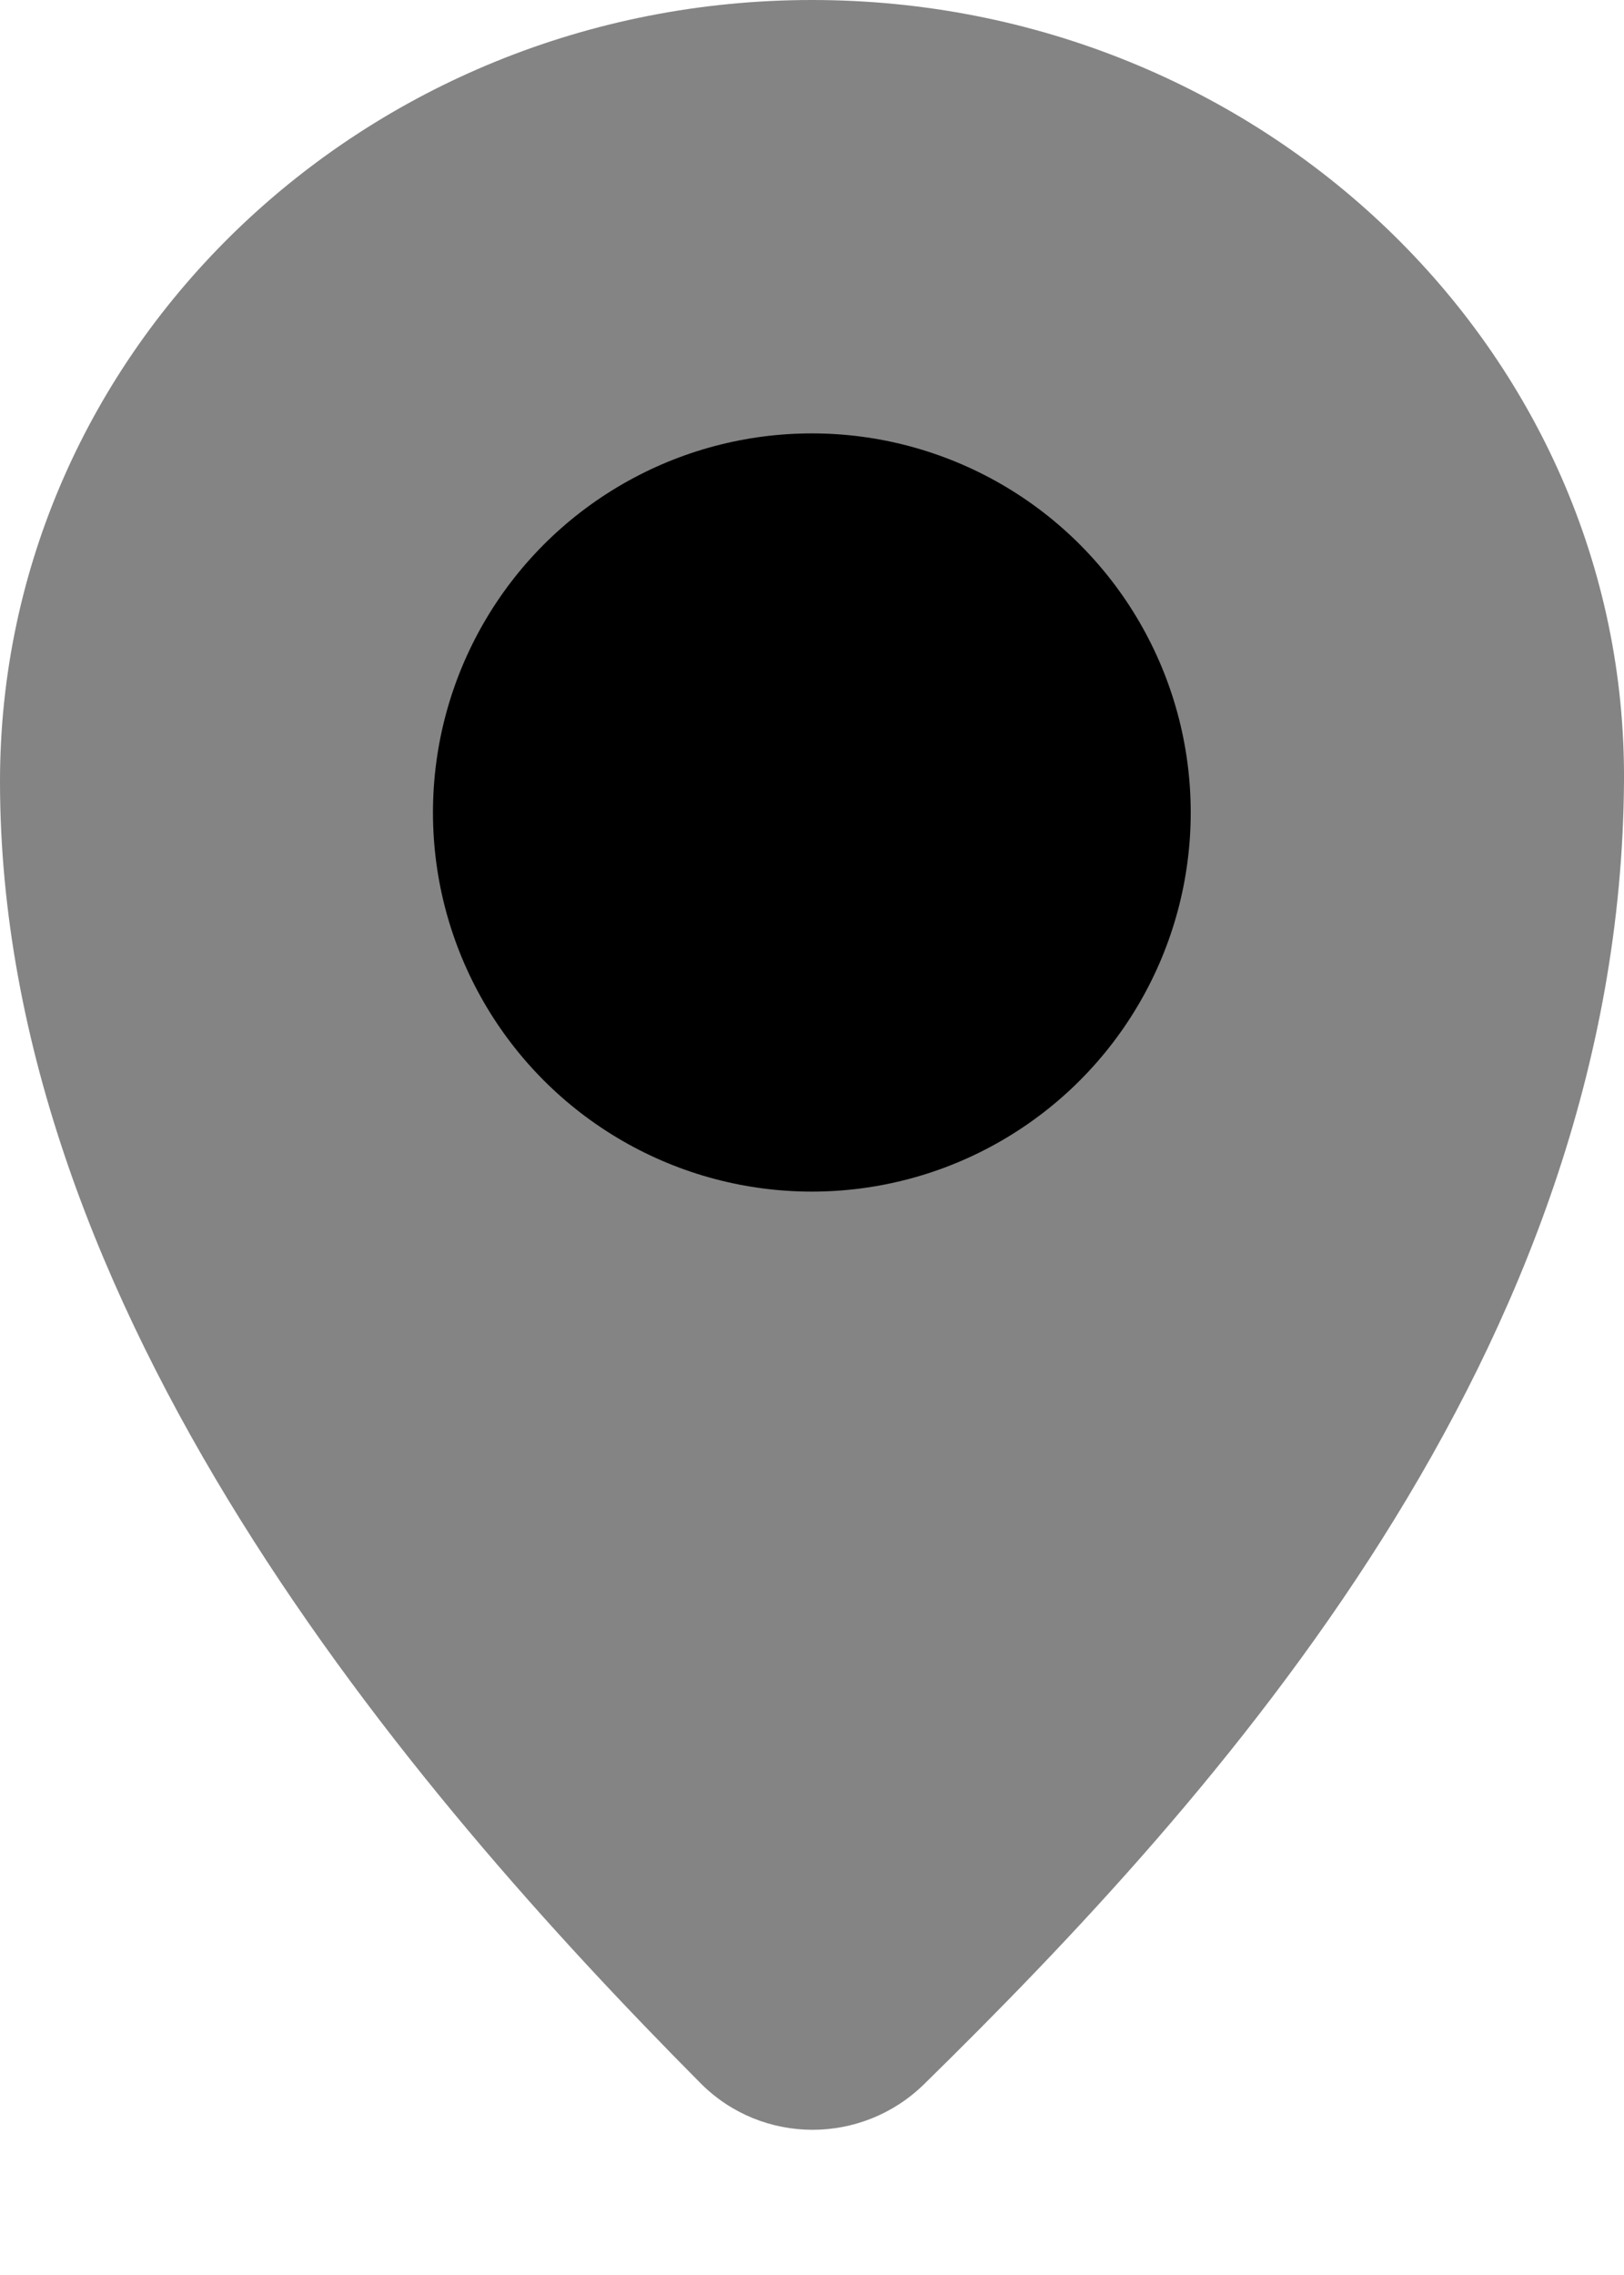 <svg width="10" height="14" viewBox="0 0 10 14" fill="none" xmlns="http://www.w3.org/2000/svg">
<path d="M10 4.809C9.977 8.317 7.483 11.068 5.691 12.825C5.308 13.201 4.693 13.201 4.314 12.82C2.517 11.012 0 8.063 0 4.809C0 2.153 2.239 0 5 0C7.761 0 10.018 2.153 10 4.809Z" fill="#848484"/>
<circle cx="4.999" cy="5" r="2.333" fill="black"/>
</svg>
